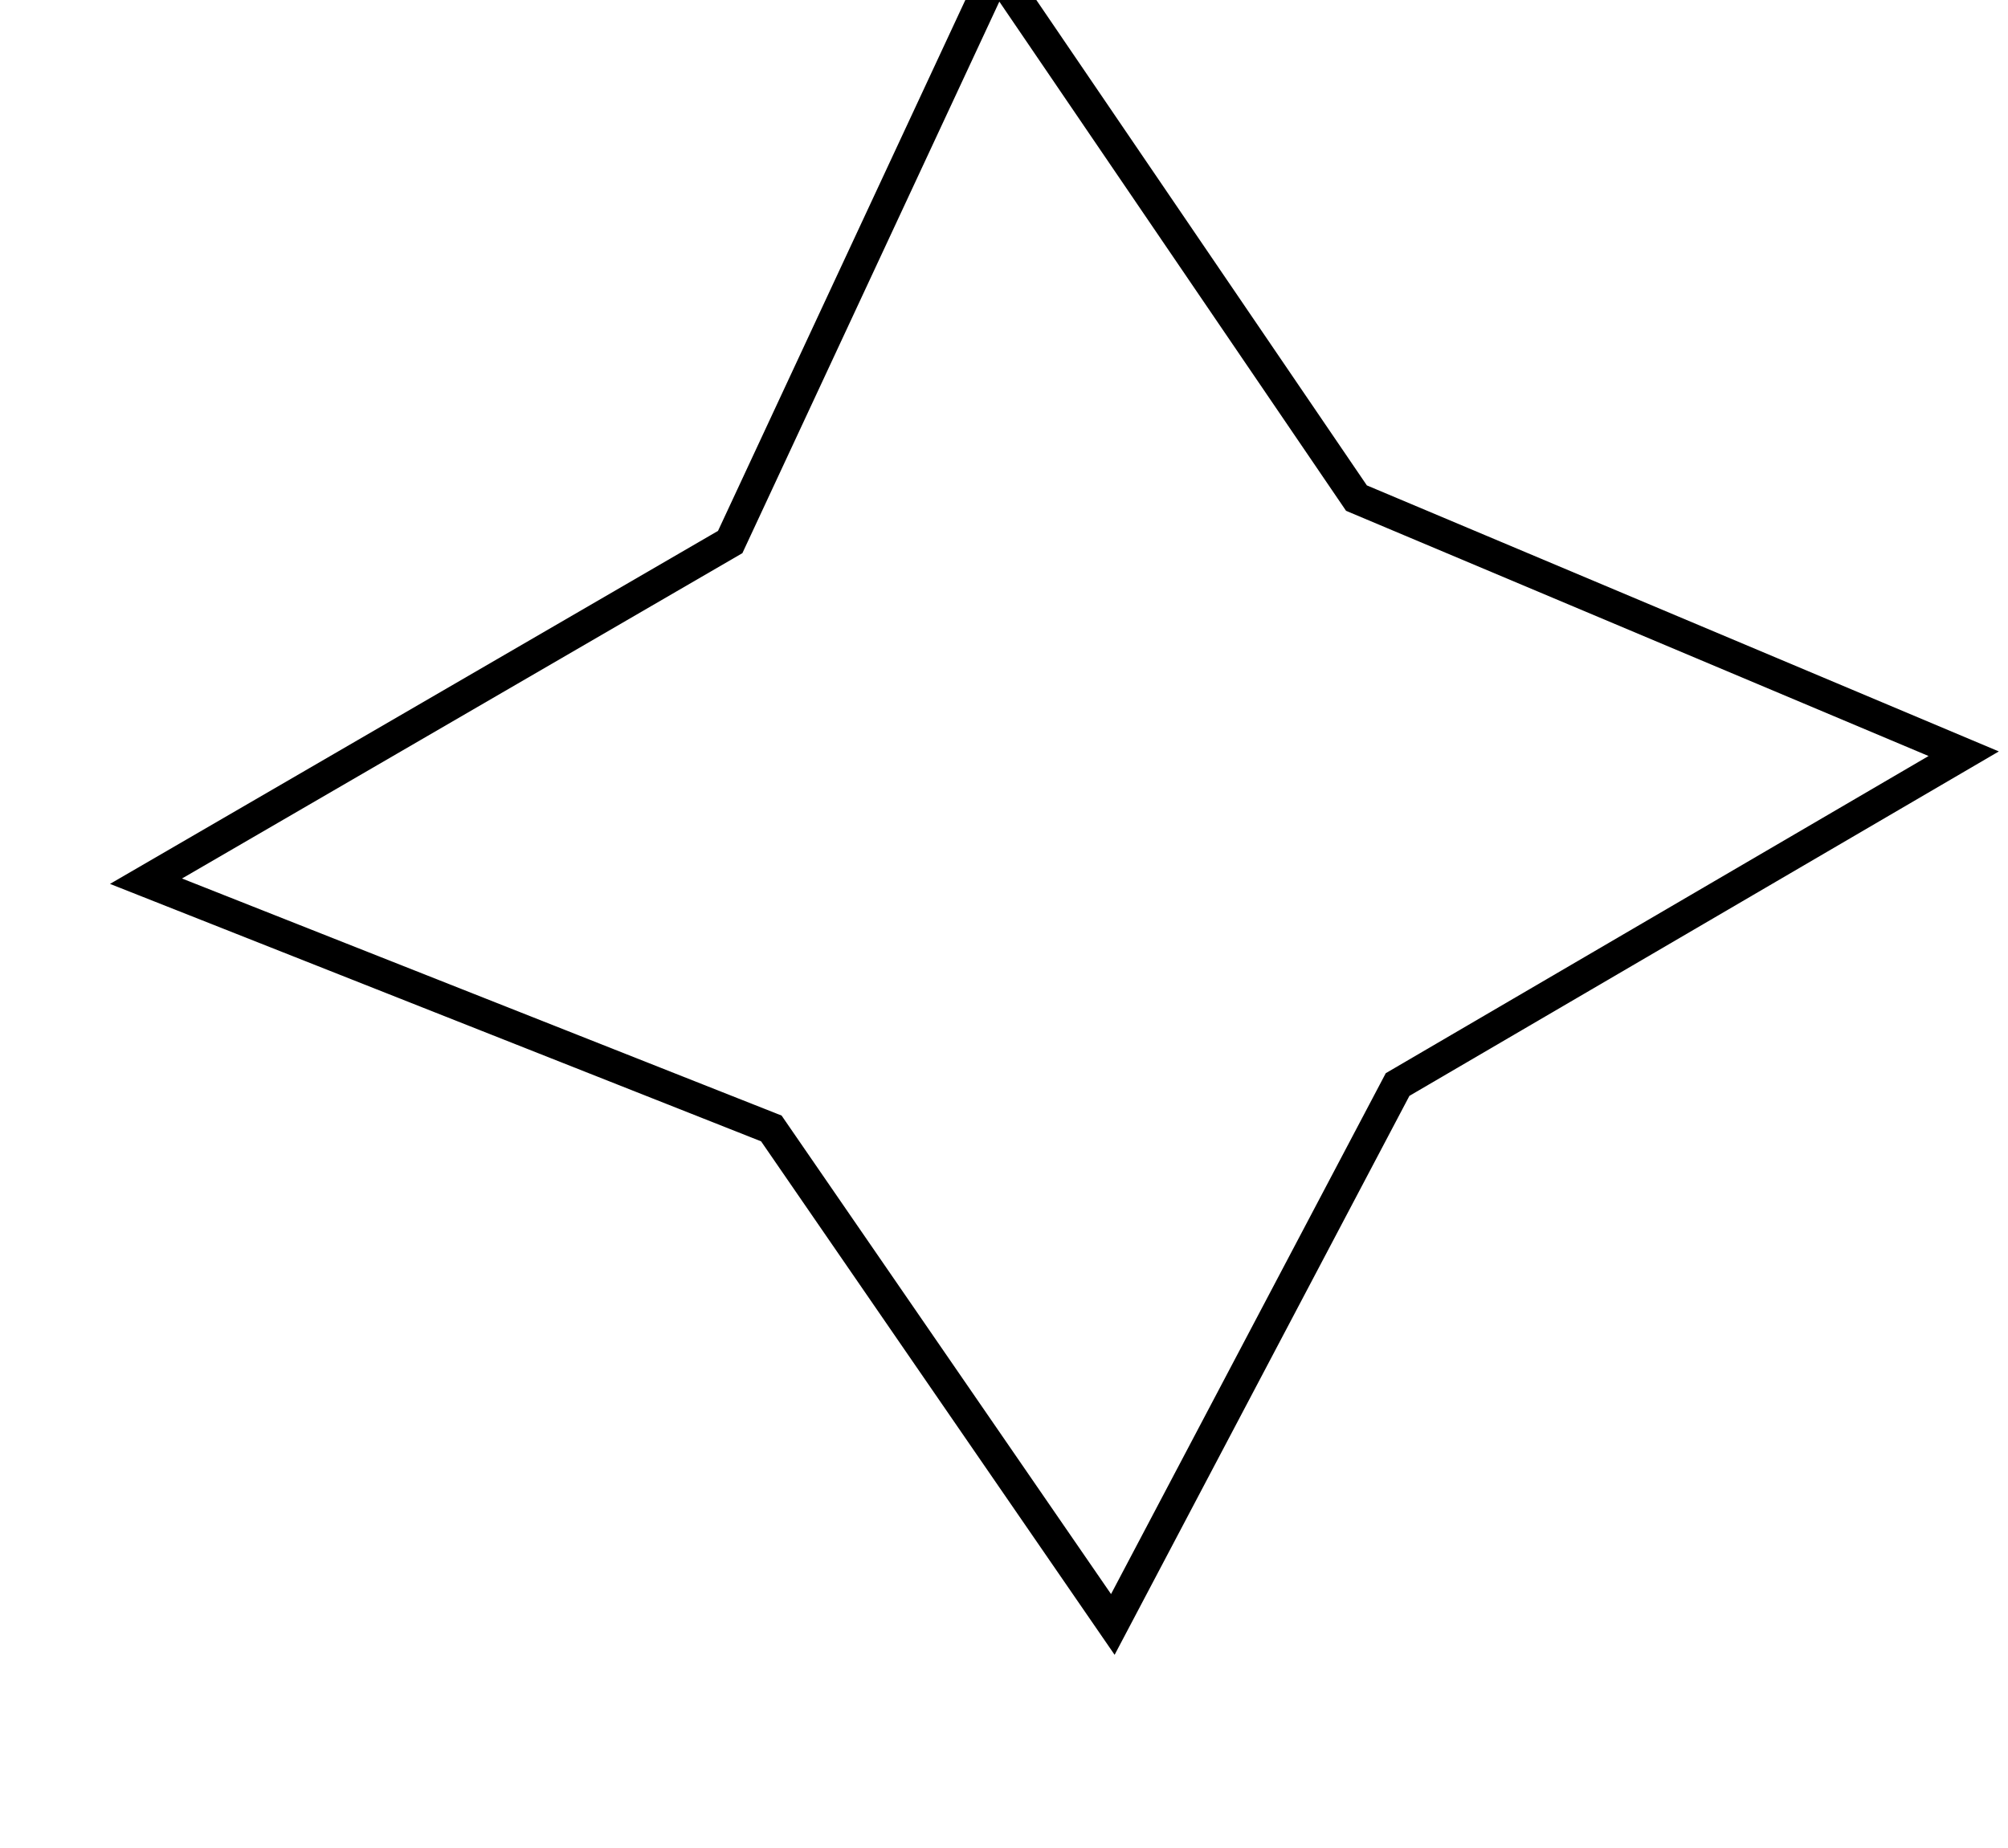 <svg xmlns="http://www.w3.org/2000/svg" width="63.778" height="58.701" viewBox="0 0 63.778 58.701">
  <path id="Path_97" data-name="Path 97" d="M6671.084-5585.625l-9.713,17.53-19.255,9.445,19.255,9.22,9.713,16.468,10.218-16.468,18.663-9.22-18.663-9.445Z" transform="matrix(0.998, -0.07, 0.07, 0.998, -6235.089, 6040.472)" fill="none" stroke="#000" stroke-width="1"/>
</svg>
